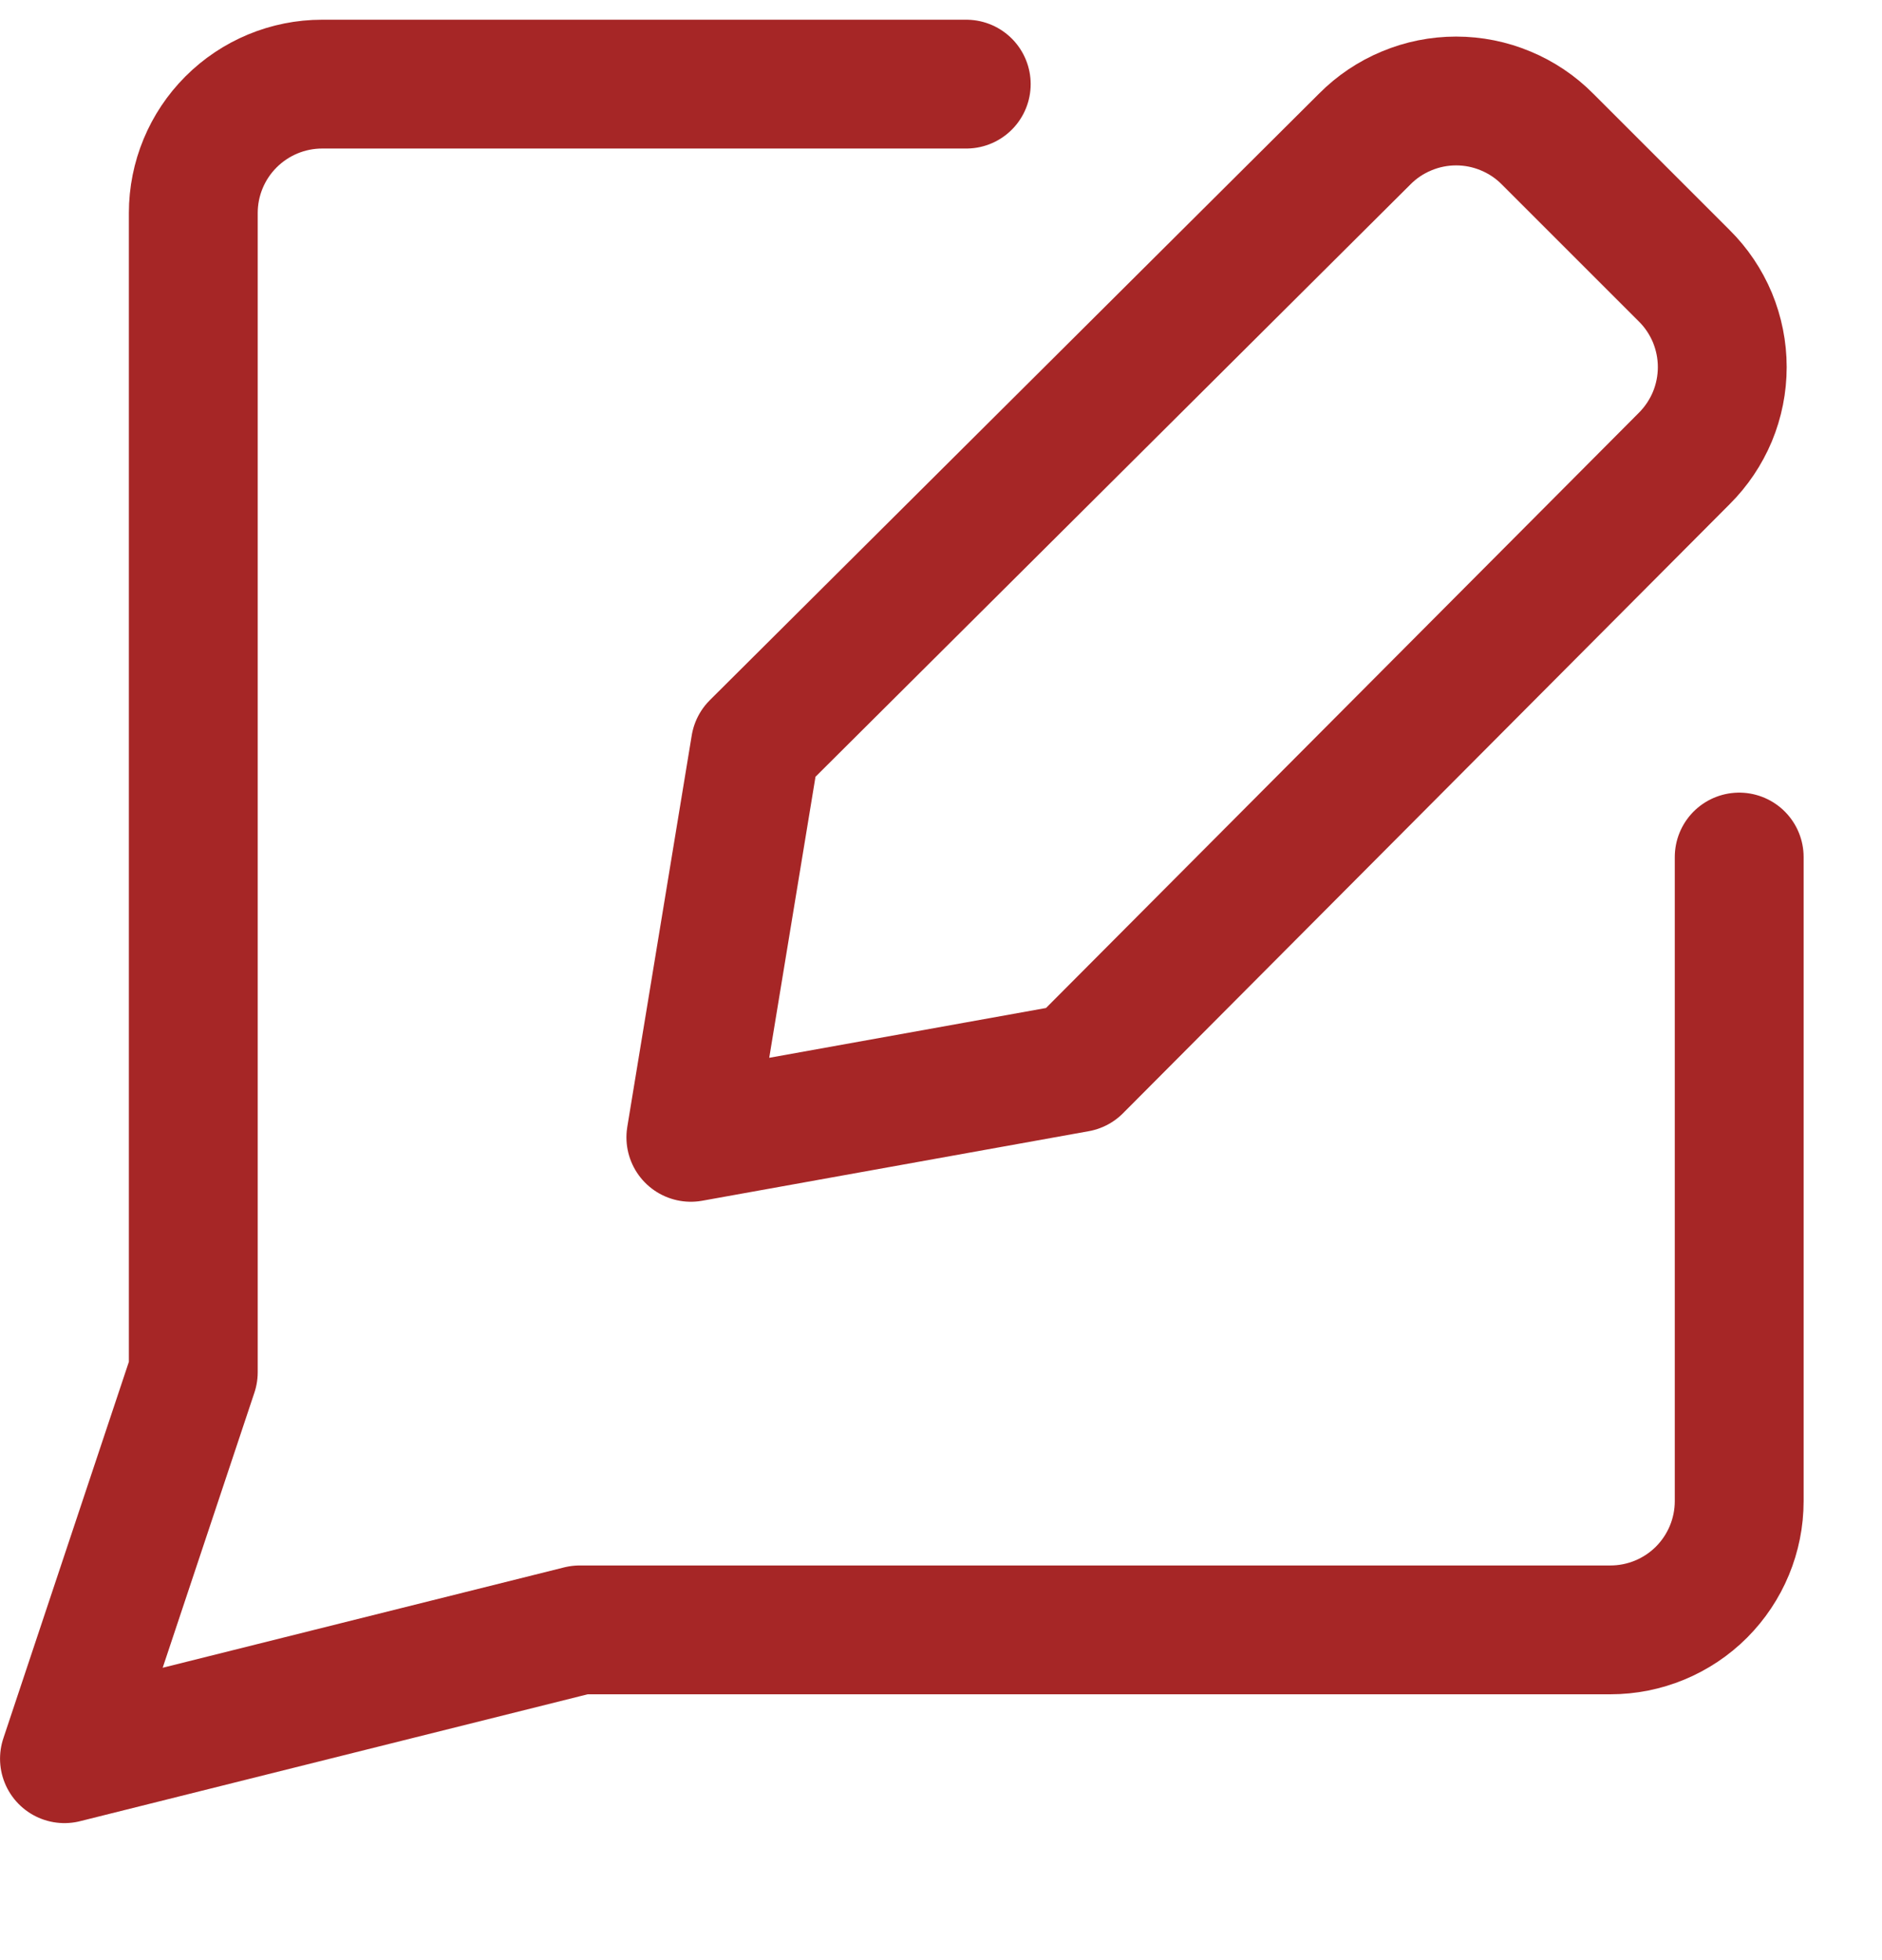 <svg width="24" height="25" viewBox="0 0 24 25" fill="none" xmlns="http://www.w3.org/2000/svg">
<g clip-path="url(#clip0_273_588)">
<path d="M12.322 1.073H4.107C3.672 1.073 3.254 1.247 2.946 1.555C2.638 1.863 2.465 2.281 2.465 2.716V17.502L0.822 22.431L7.393 20.788H20.536C20.972 20.788 21.39 20.615 21.698 20.307C22.006 19.998 22.179 19.581 22.179 19.145V10.931" stroke="#A62626" stroke-width="1.643" stroke-linecap="round" stroke-linejoin="round"/>
<path d="M13.739 13.619L8.81 14.506L9.632 9.512L17.403 1.774C17.555 1.62 17.737 1.498 17.937 1.415C18.137 1.331 18.352 1.288 18.569 1.288C18.786 1.288 19.001 1.331 19.201 1.415C19.401 1.498 19.583 1.62 19.735 1.774L21.477 3.516C21.631 3.668 21.753 3.85 21.837 4.05C21.92 4.251 21.963 4.465 21.963 4.682C21.963 4.899 21.92 5.114 21.837 5.314C21.753 5.514 21.631 5.696 21.477 5.849L13.739 13.619Z" stroke="#A62626" stroke-width="1.643" stroke-linecap="round" stroke-linejoin="round"/>
</g>
<defs>
<clipPath id="clip0_273_588">
<rect width="23" height="23" fill="white" transform="translate(0 0.252)"/>
</clipPath>
</defs>
</svg>

